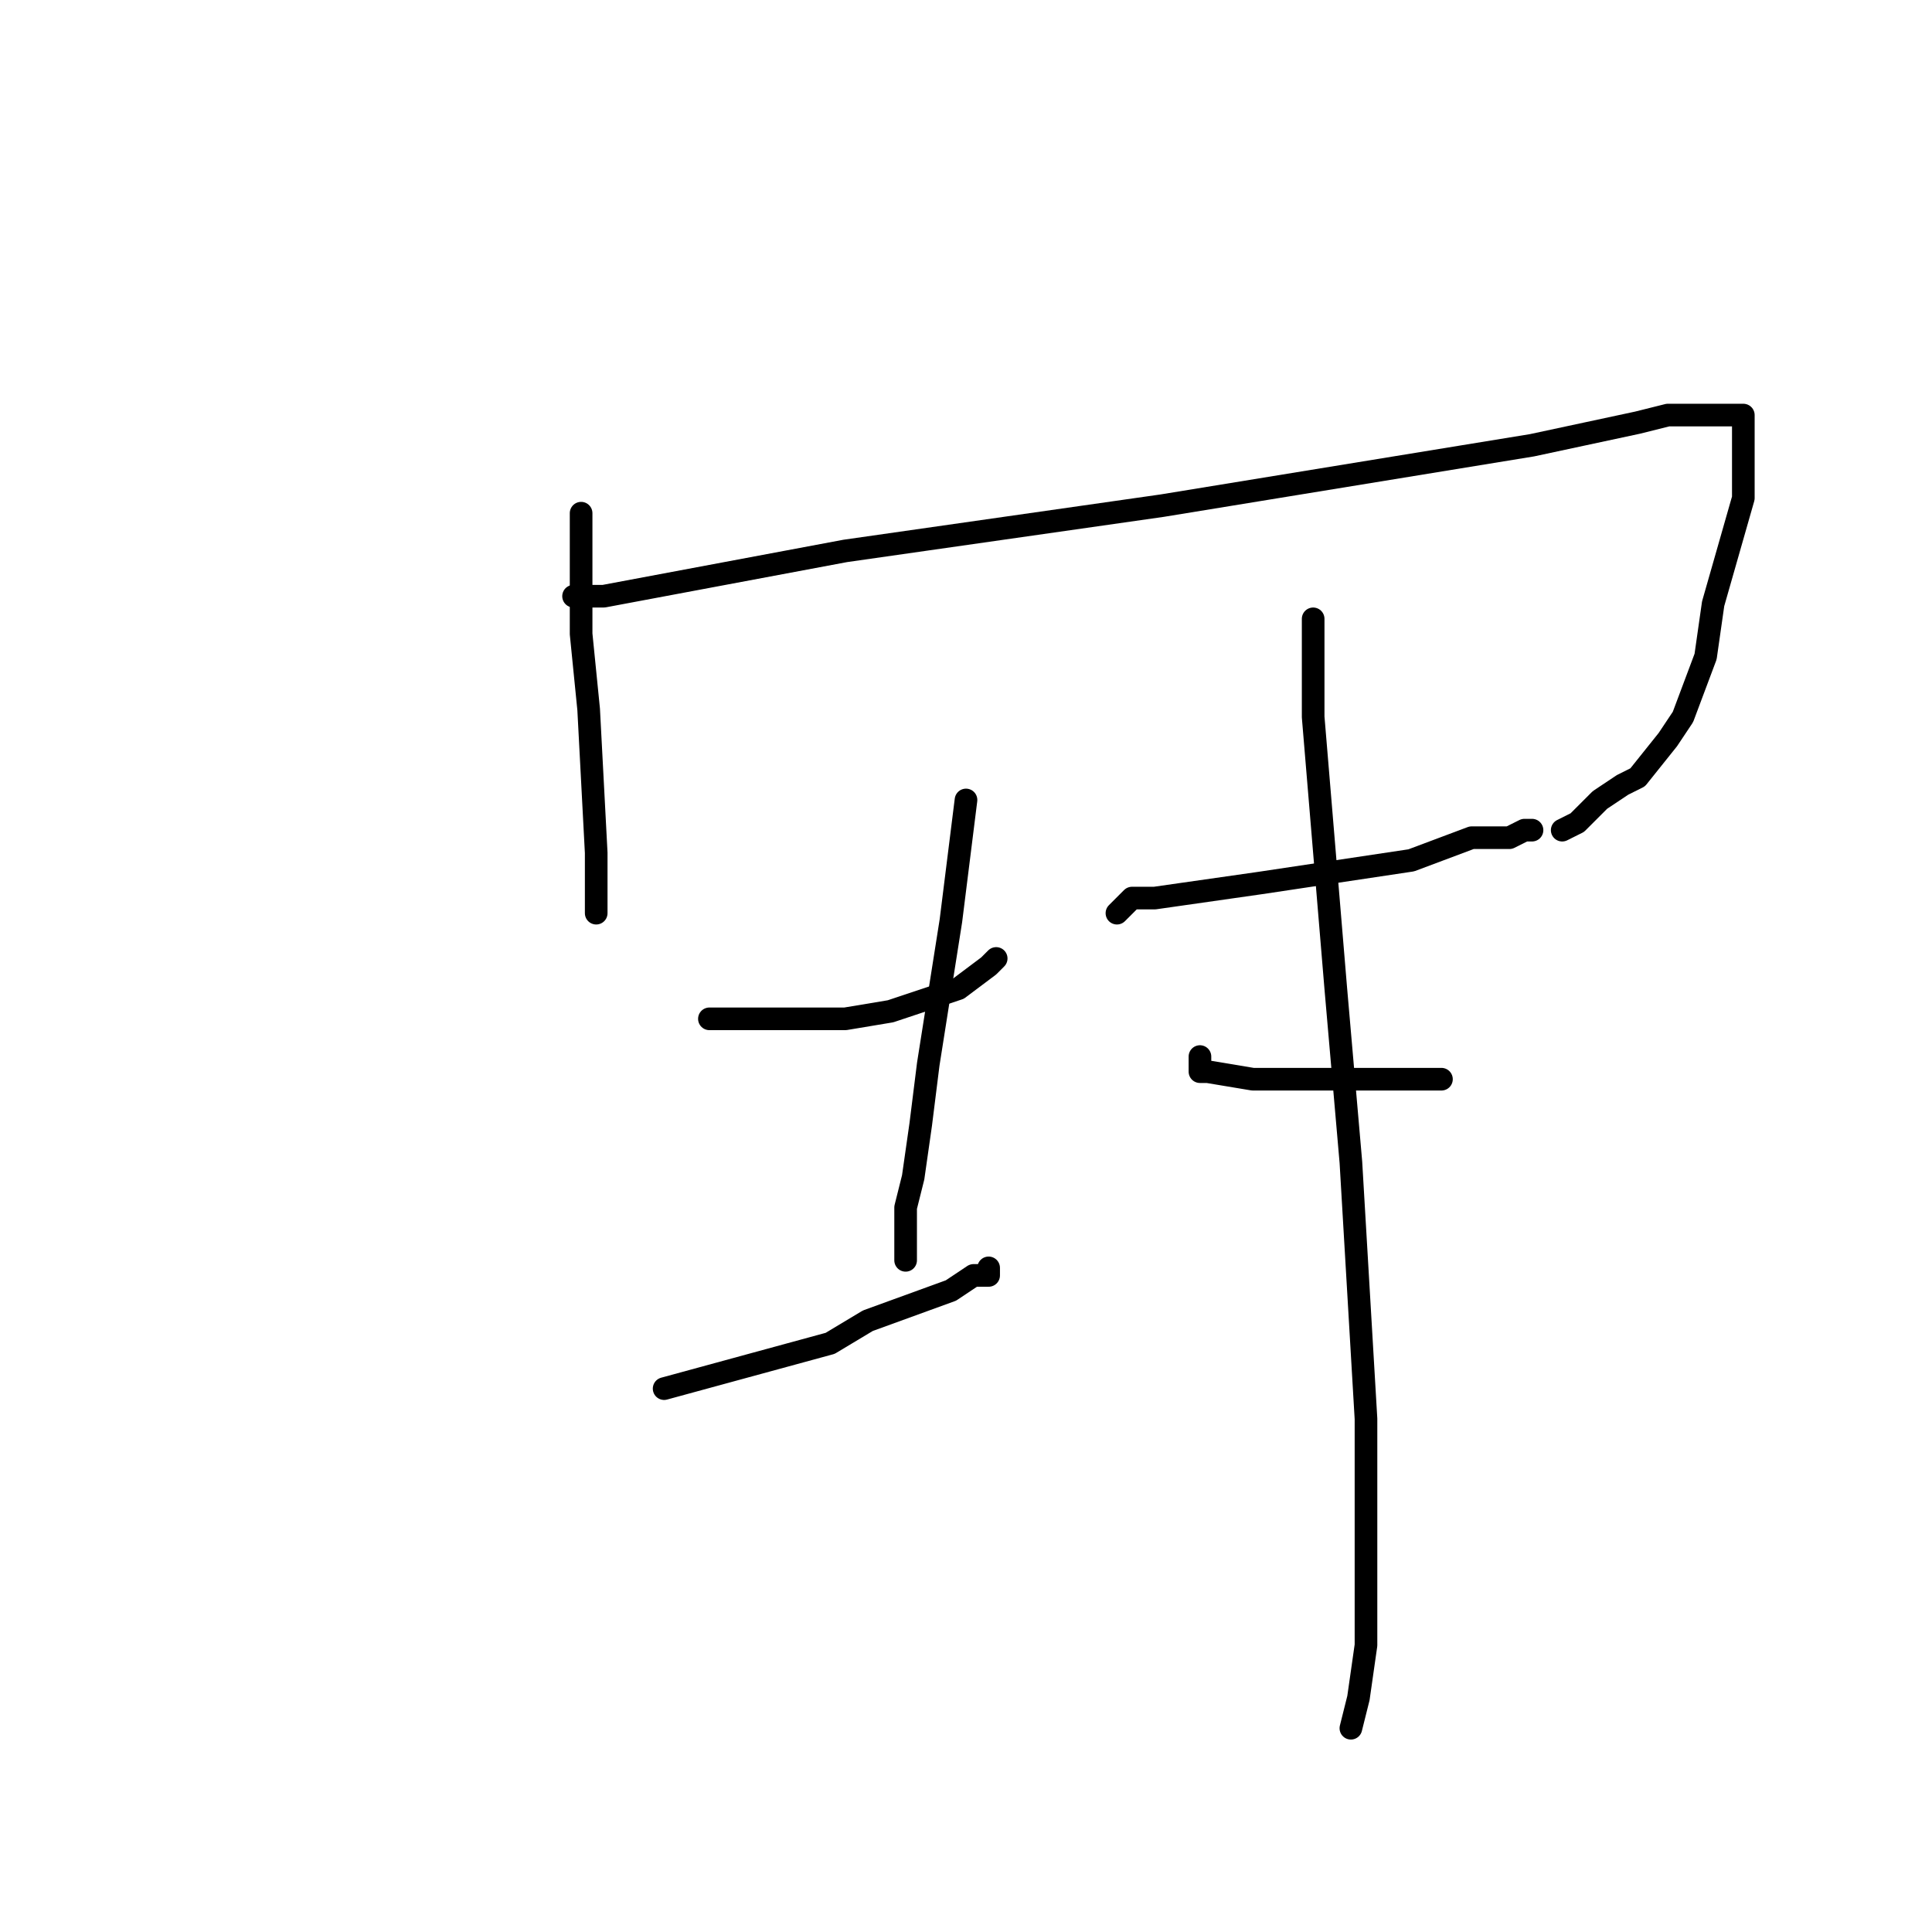 <?xml version="1.0" standalone="no"?>
    <svg width="256" height="256" xmlns="http://www.w3.org/2000/svg" version="1.1">
    <polyline stroke="black" stroke-width="3" stroke-linecap="round" fill="transparent" stroke-linejoin="round" points="77 68 77 71 77 74 77 84 78 94 79 113 79 118 79 119 79 120 79 121 79 121 " />
        <polyline stroke="black" stroke-width="3" stroke-linecap="round" fill="transparent" stroke-linejoin="round" points="76 79 78 79 80 79 112 73 154 67 203 59 217 56 221 55 227 55 229 55 230 55 231 55 231 57 231 66 227 80 226 87 223 95 221 98 217 103 215 104 212 106 210 108 209 109 207 110 207 110 " />
        <polyline stroke="black" stroke-width="3" stroke-linecap="round" fill="transparent" stroke-linejoin="round" points="94 135 95 135 96 135 103 135 112 135 118 134 127 131 131 128 132 127 132 127 " />
        <polyline stroke="black" stroke-width="3" stroke-linecap="round" fill="transparent" stroke-linejoin="round" points="128 106 127 114 126 122 123 141 122 149 121 156 120 160 120 161 120 163 120 164 120 166 120 167 120 167 " />
        <polyline stroke="black" stroke-width="3" stroke-linecap="round" fill="transparent" stroke-linejoin="round" points="88 184 99 181 110 178 115 175 126 171 129 169 131 169 131 169 131 168 131 168 " />
        <polyline stroke="black" stroke-width="3" stroke-linecap="round" fill="transparent" stroke-linejoin="round" points="148 121 149 120 150 119 151 119 153 119 167 117 187 114 195 111 200 111 202 110 203 110 203 110 " />
        <polyline stroke="black" stroke-width="3" stroke-linecap="round" fill="transparent" stroke-linejoin="round" points="159 140 159 141 159 142 160 142 166 143 171 143 183 143 187 143 188 143 189 143 190 143 191 143 191 143 " />
        <polyline stroke="black" stroke-width="3" stroke-linecap="round" fill="transparent" stroke-linejoin="round" points="174 82 174 86 174 90 174 95 177 131 179 154 181 188 181 211 181 218 180 225 179 229 179 229 " />
        </svg>